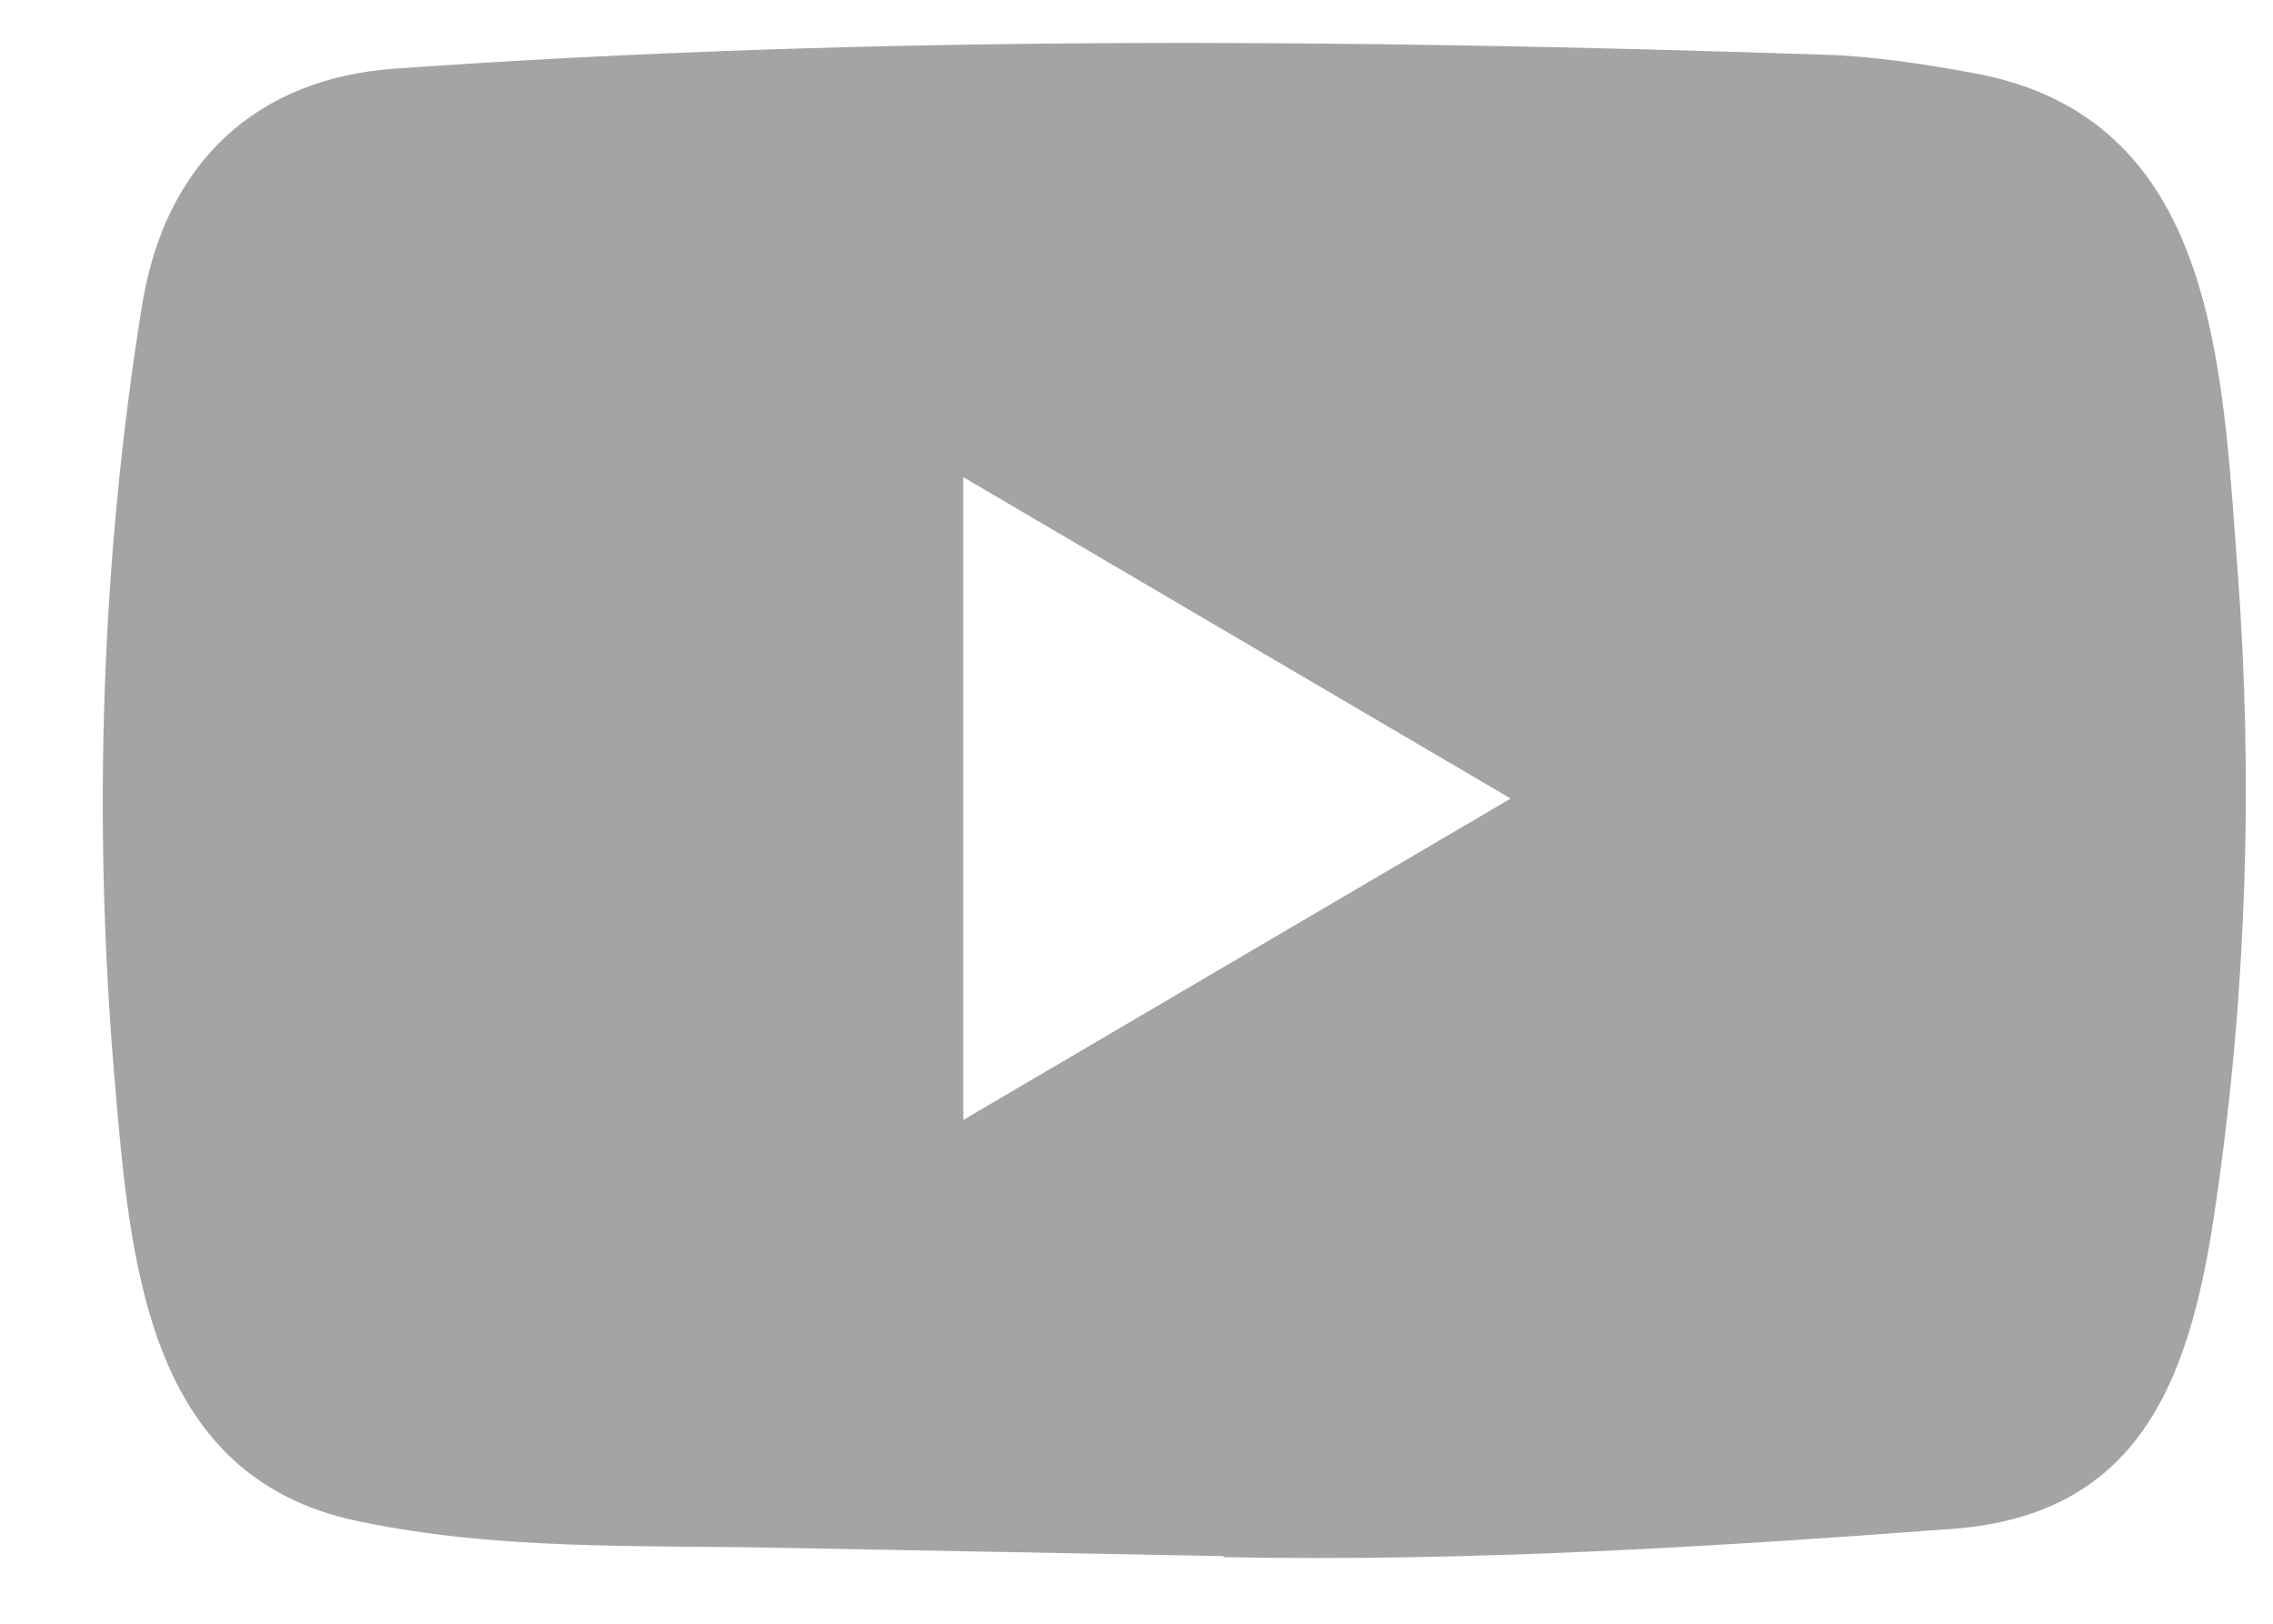 <svg width="21" height="15" viewBox="0 0 21 15" fill="none" xmlns="http://www.w3.org/2000/svg">
<path d="M11.288 14.375L7.226 14.299C5.91 14.272 4.592 14.325 3.302 14.051C1.341 13.642 1.202 11.634 1.057 9.949C0.856 7.582 0.934 5.171 1.312 2.823C1.525 1.505 2.365 0.719 3.664 0.633C8.05 0.323 12.464 0.36 16.84 0.505C17.302 0.518 17.767 0.59 18.223 0.673C20.472 1.076 20.527 3.351 20.673 5.267C20.818 7.202 20.757 9.147 20.479 11.069C20.256 12.661 19.829 13.995 18.029 14.124C15.773 14.293 13.569 14.428 11.307 14.385C11.307 14.375 11.294 14.375 11.288 14.375ZM8.9 10.346C10.6 9.348 12.267 8.368 13.957 7.377C12.254 6.379 10.59 5.399 8.9 4.408V10.346Z" fill="#A4A4A4"/>
</svg>
